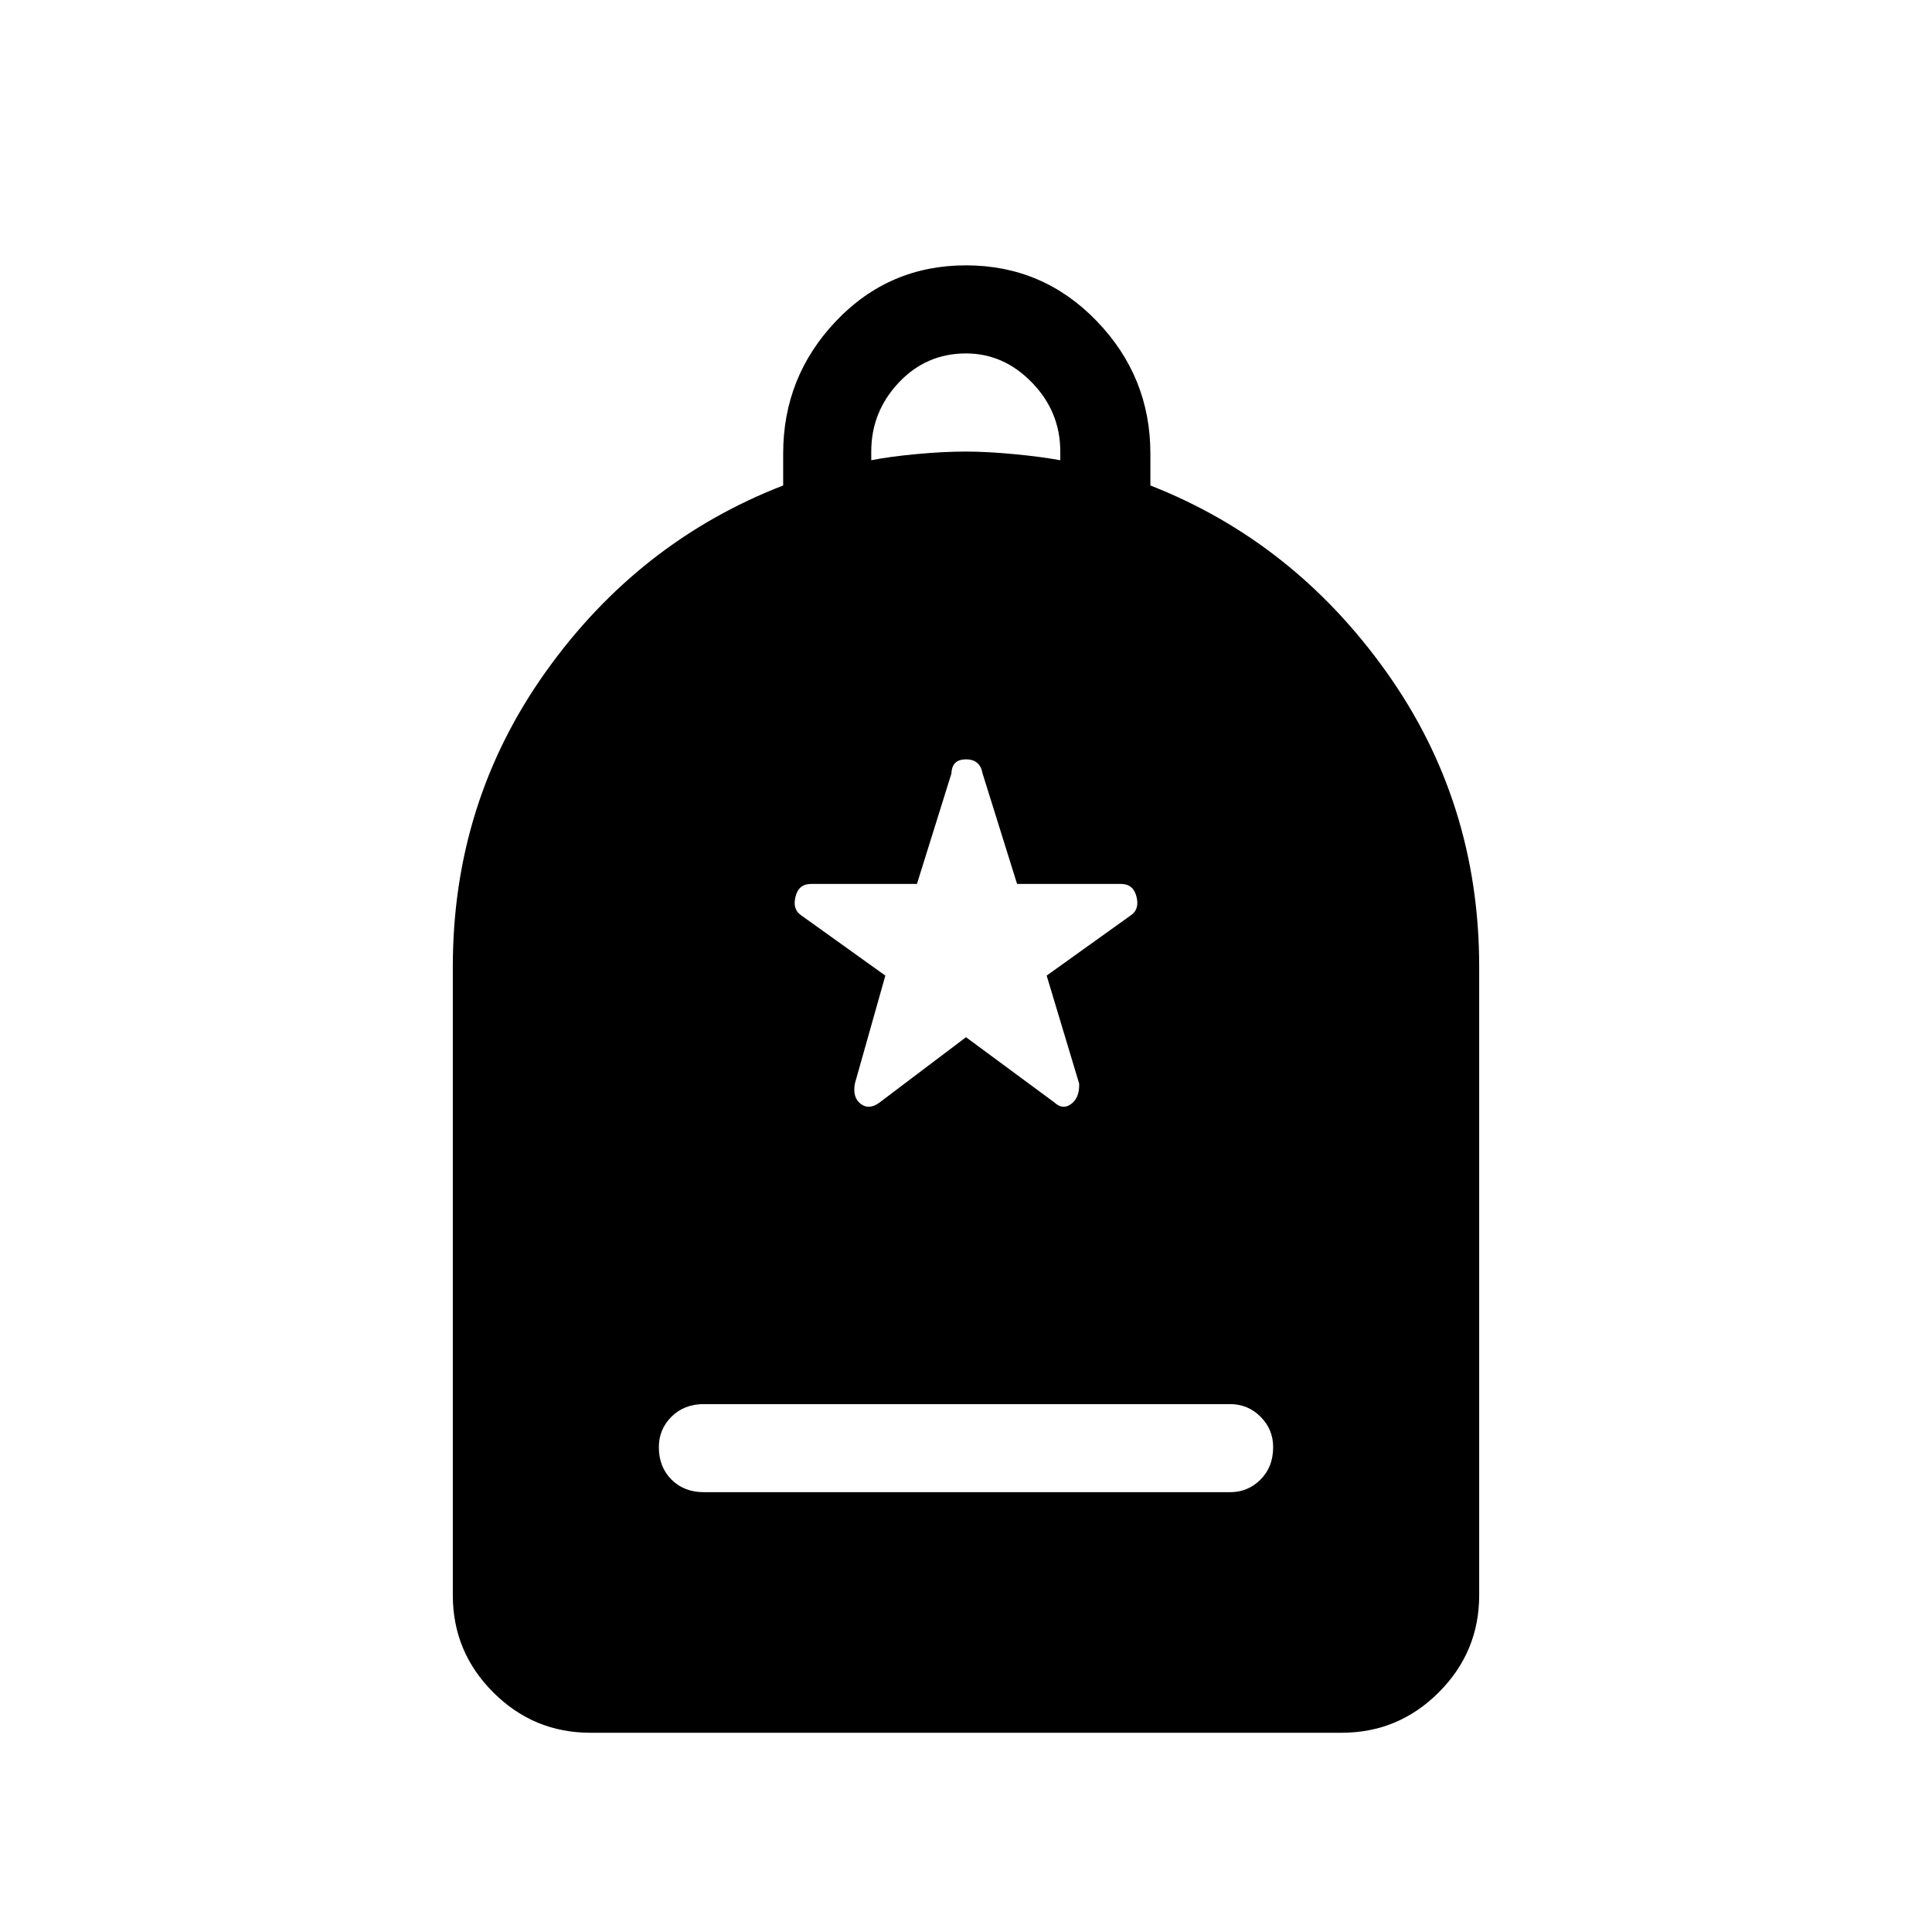 <svg xmlns="http://www.w3.org/2000/svg" height="48" viewBox="0 -960 960 960" width="48"><path d="M349.77-218.54h261.46q8.85 0 15.12-6.27t6.27-16.11q0-8.85-6.27-15.12t-15.12-6.27H349.77q-9.85 0-16.12 6.27-6.27 6.27-6.27 15.12 0 9.84 6.27 16.11t16.12 6.27ZM293.38-99q-28.23 0-48.3-20.08Q225-139.15 225-167.38v-312.24q0-81.76 46.15-146.53 46.16-64.77 118-92.62v-15.85q0-38.23 26.31-65.88T480-828.15q38.23 0 64.92 27.65 26.7 27.65 26.7 65.88v15.85q71.07 27.85 117.23 92.62Q735-561.38 735-479.62v312.24q0 28.23-20.08 48.3Q694.85-99 666.62-99H293.38Zm139.54-632.31q8.85-1.77 22.31-3.04 13.46-1.27 24.77-1.27 10.31 0 23.77 1.27 13.46 1.27 23.08 3.04v-4.31q0-19.76-14.04-34.26-14.04-14.5-32.81-14.5-19.77 0-33.42 14.5-13.66 14.5-13.66 34.26v4.31ZM480-444.62l43.77 32.31q4.23 4 8.46.89 4.23-3.12 4-10.12l-16.15-53.69 42-30.08q4.23-3 2.61-9.23-1.61-6.23-7.61-6.23h-51.7l-17.15-54.92q-1.23-7-8.23-7t-7.23 7l-17.15 54.92h-52.7q-6 0-7.61 6.23-1.62 6.23 2.61 9.23l42 30.08-15.15 53.69q-1.23 7 3 10.12 4.23 3.11 9.46-.89L480-444.62Z"/></svg>